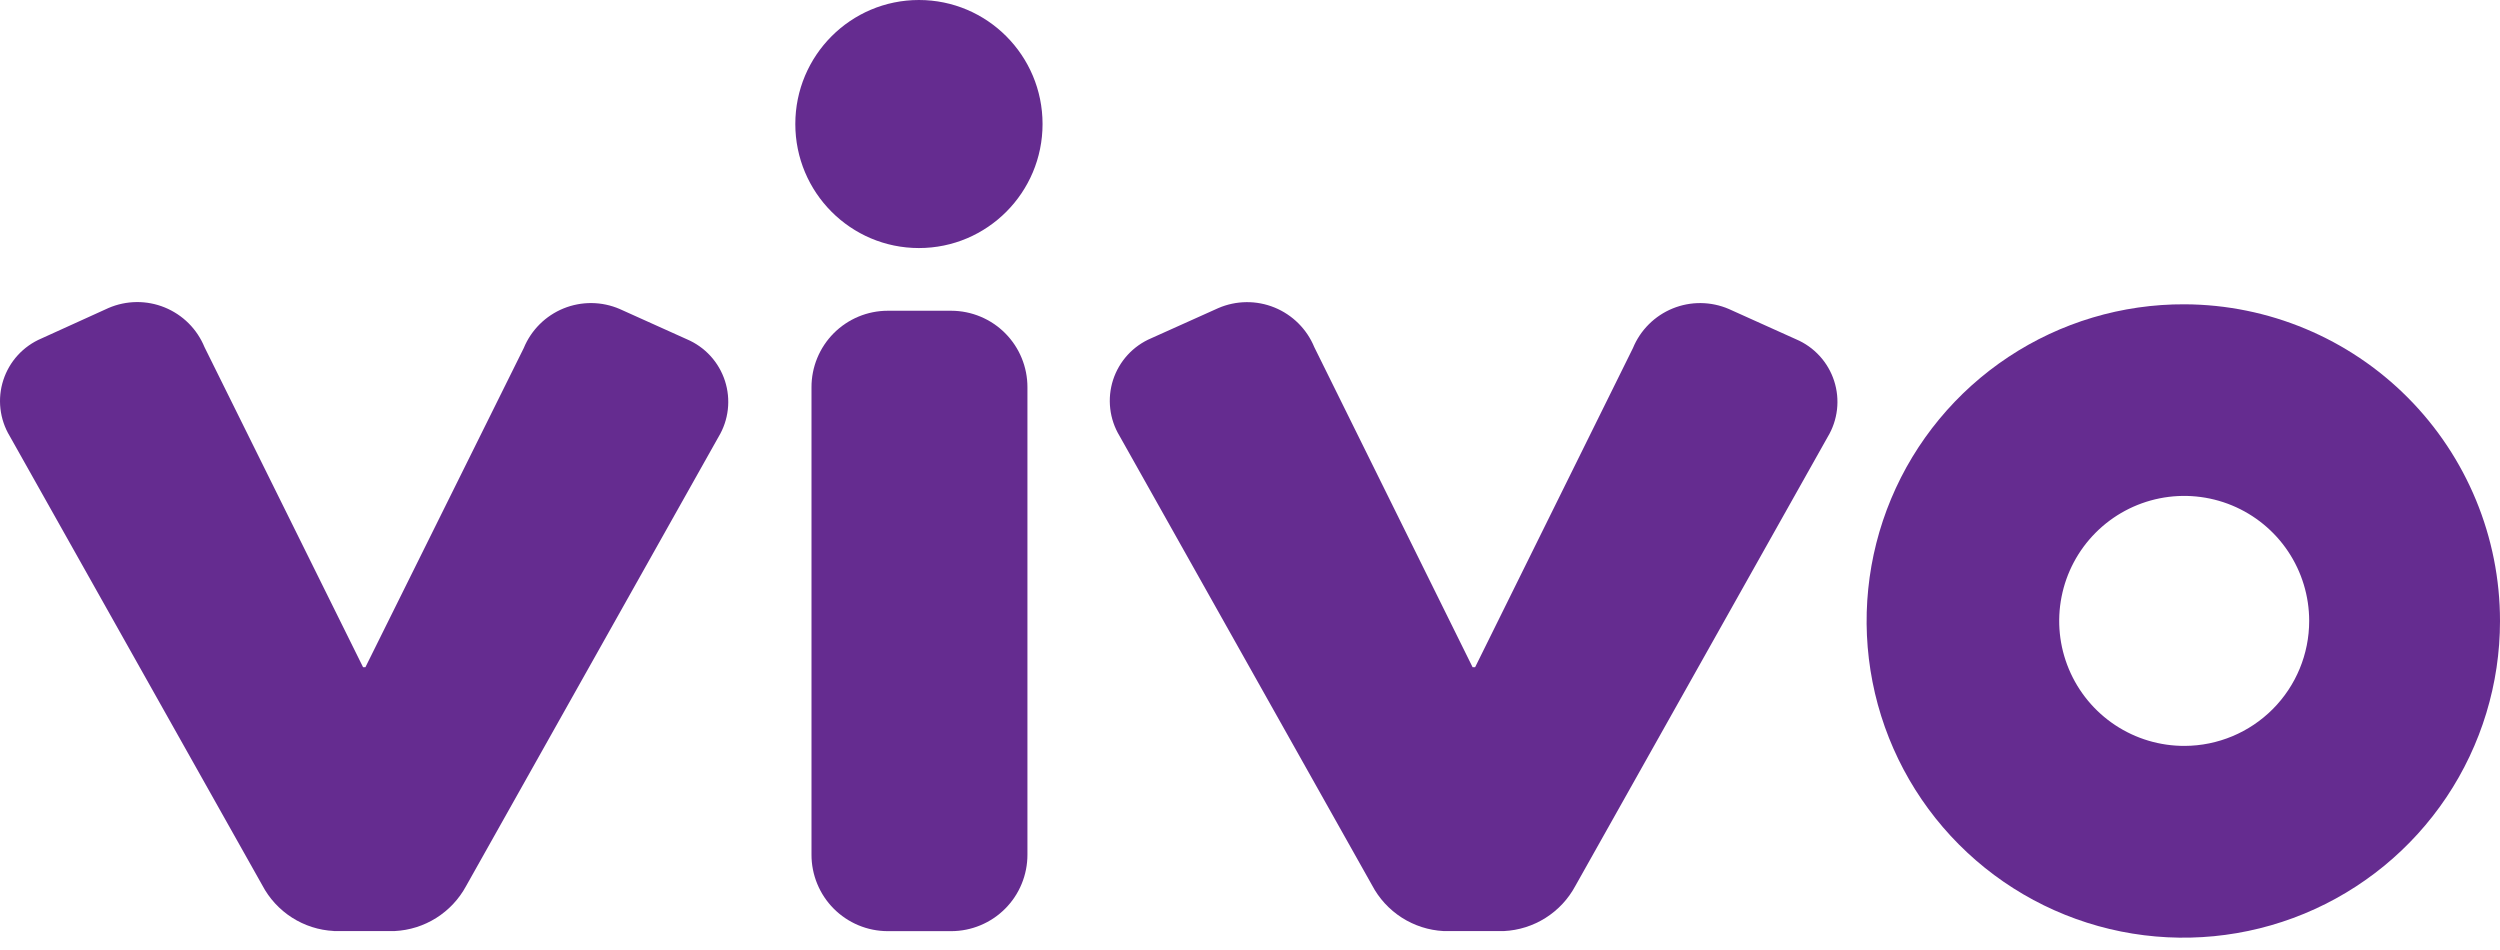 <svg width="150" height="57" viewBox="0 0 150 57" fill="none" xmlns="http://www.w3.org/2000/svg">
<path fill-rule="evenodd" clip-rule="evenodd" d="M20.027 55.863H23.684C24.569 55.819 25.427 55.548 26.176 55.076C26.925 54.604 27.54 53.947 27.962 53.169L43.11 26.215C43.412 25.715 43.602 25.156 43.669 24.576C43.736 23.996 43.677 23.408 43.497 22.852C43.317 22.297 43.02 21.786 42.626 21.355C42.231 20.924 41.749 20.584 41.211 20.355L37.18 18.539C36.648 18.31 36.077 18.19 35.499 18.184C34.921 18.179 34.347 18.288 33.812 18.506C33.277 18.724 32.79 19.047 32.38 19.455C31.971 19.863 31.646 20.348 31.426 20.883L21.925 40.032H21.784L12.27 20.827C12.05 20.292 11.726 19.805 11.316 19.396C10.906 18.988 10.419 18.665 9.882 18.446C9.346 18.228 8.772 18.118 8.193 18.124C7.614 18.13 7.043 18.251 6.511 18.48L2.485 20.309C1.947 20.537 1.465 20.878 1.07 21.309C0.676 21.739 0.379 22.25 0.199 22.806C0.019 23.361 -0.04 23.949 0.027 24.529C0.094 25.11 0.284 25.669 0.586 26.169L15.738 53.117C16.154 53.907 16.768 54.575 17.52 55.056C18.272 55.537 19.136 55.814 20.027 55.859V55.863Z" fill="#652C90"/>
<path fill-rule="evenodd" clip-rule="evenodd" d="M86.614 55.864H90.235C91.12 55.821 91.978 55.55 92.728 55.078C93.477 54.606 94.092 53.949 94.513 53.169L109.661 26.216C109.963 25.716 110.153 25.157 110.22 24.576C110.287 23.996 110.228 23.408 110.048 22.853C109.868 22.297 109.571 21.787 109.177 21.356C108.782 20.925 108.3 20.584 107.762 20.356L103.731 18.54C103.2 18.311 102.628 18.191 102.05 18.185C101.472 18.179 100.899 18.289 100.363 18.507C99.828 18.725 99.341 19.047 98.931 19.456C98.522 19.863 98.197 20.349 97.977 20.884L88.508 40.031H88.355L78.857 20.828C78.637 20.293 78.312 19.808 77.903 19.4C77.493 18.992 77.006 18.669 76.471 18.451C75.935 18.233 75.362 18.123 74.784 18.129C74.206 18.135 73.634 18.255 73.103 18.484L69.072 20.296C68.534 20.524 68.052 20.865 67.657 21.296C67.263 21.727 66.966 22.237 66.785 22.793C66.606 23.349 66.547 23.936 66.614 24.517C66.68 25.097 66.871 25.656 67.173 26.156L82.321 53.109C82.736 53.901 83.35 54.572 84.103 55.055C84.856 55.538 85.721 55.817 86.614 55.864Z" fill="#652C90"/>
<path d="M131.086 18.258C127.324 18.241 123.642 19.34 120.505 21.418C117.369 23.495 114.92 26.457 113.468 29.927C112.017 33.398 111.628 37.221 112.351 40.913C113.074 44.605 114.877 47.998 117.531 50.665C120.185 53.331 123.571 55.15 127.259 55.89C130.947 56.63 134.772 56.259 138.25 54.823C141.727 53.388 144.7 50.952 146.792 47.826C148.883 44.699 150 41.022 150 37.26C150 32.235 148.01 27.415 144.466 23.854C140.921 20.293 136.11 18.281 131.086 18.258V18.258ZM131.086 44.754C129.601 44.761 128.148 44.327 126.91 43.507C125.672 42.687 124.706 41.518 124.133 40.148C123.56 38.779 123.406 37.27 123.692 35.813C123.977 34.356 124.689 33.016 125.736 31.964C126.784 30.911 128.12 30.194 129.576 29.901C131.031 29.609 132.541 29.756 133.914 30.322C135.286 30.889 136.459 31.85 137.285 33.084C138.11 34.318 138.551 35.77 138.551 37.255C138.551 39.238 137.766 41.14 136.367 42.545C134.968 43.951 133.069 44.745 131.086 44.754Z" fill="#652C90"/>
<path d="M55.136 14.883C59.233 14.883 62.553 11.551 62.553 7.441C62.553 3.332 59.233 0 55.136 0C51.04 0 47.719 3.332 47.719 7.441C47.719 11.551 51.04 14.883 55.136 14.883Z" fill="#652C90"/>
<path fill-rule="evenodd" clip-rule="evenodd" d="M48.69 23.238C48.688 22.637 48.805 22.04 49.034 21.484C49.263 20.927 49.599 20.422 50.023 19.995C50.448 19.568 50.952 19.23 51.507 18.998C52.062 18.766 52.658 18.646 53.26 18.645H57.08C58.294 18.649 59.458 19.135 60.314 19.996C61.17 20.858 61.649 22.024 61.646 23.238V51.276C61.647 51.877 61.53 52.474 61.301 53.03C61.073 53.587 60.737 54.093 60.312 54.519C59.888 54.946 59.384 55.284 58.828 55.516C58.273 55.748 57.678 55.868 57.076 55.869H53.26C52.658 55.868 52.062 55.748 51.507 55.516C50.952 55.284 50.448 54.946 50.023 54.519C49.599 54.093 49.263 53.587 49.034 53.03C48.805 52.474 48.688 51.877 48.69 51.276V23.238Z" fill="#652C90"/>
</svg>
